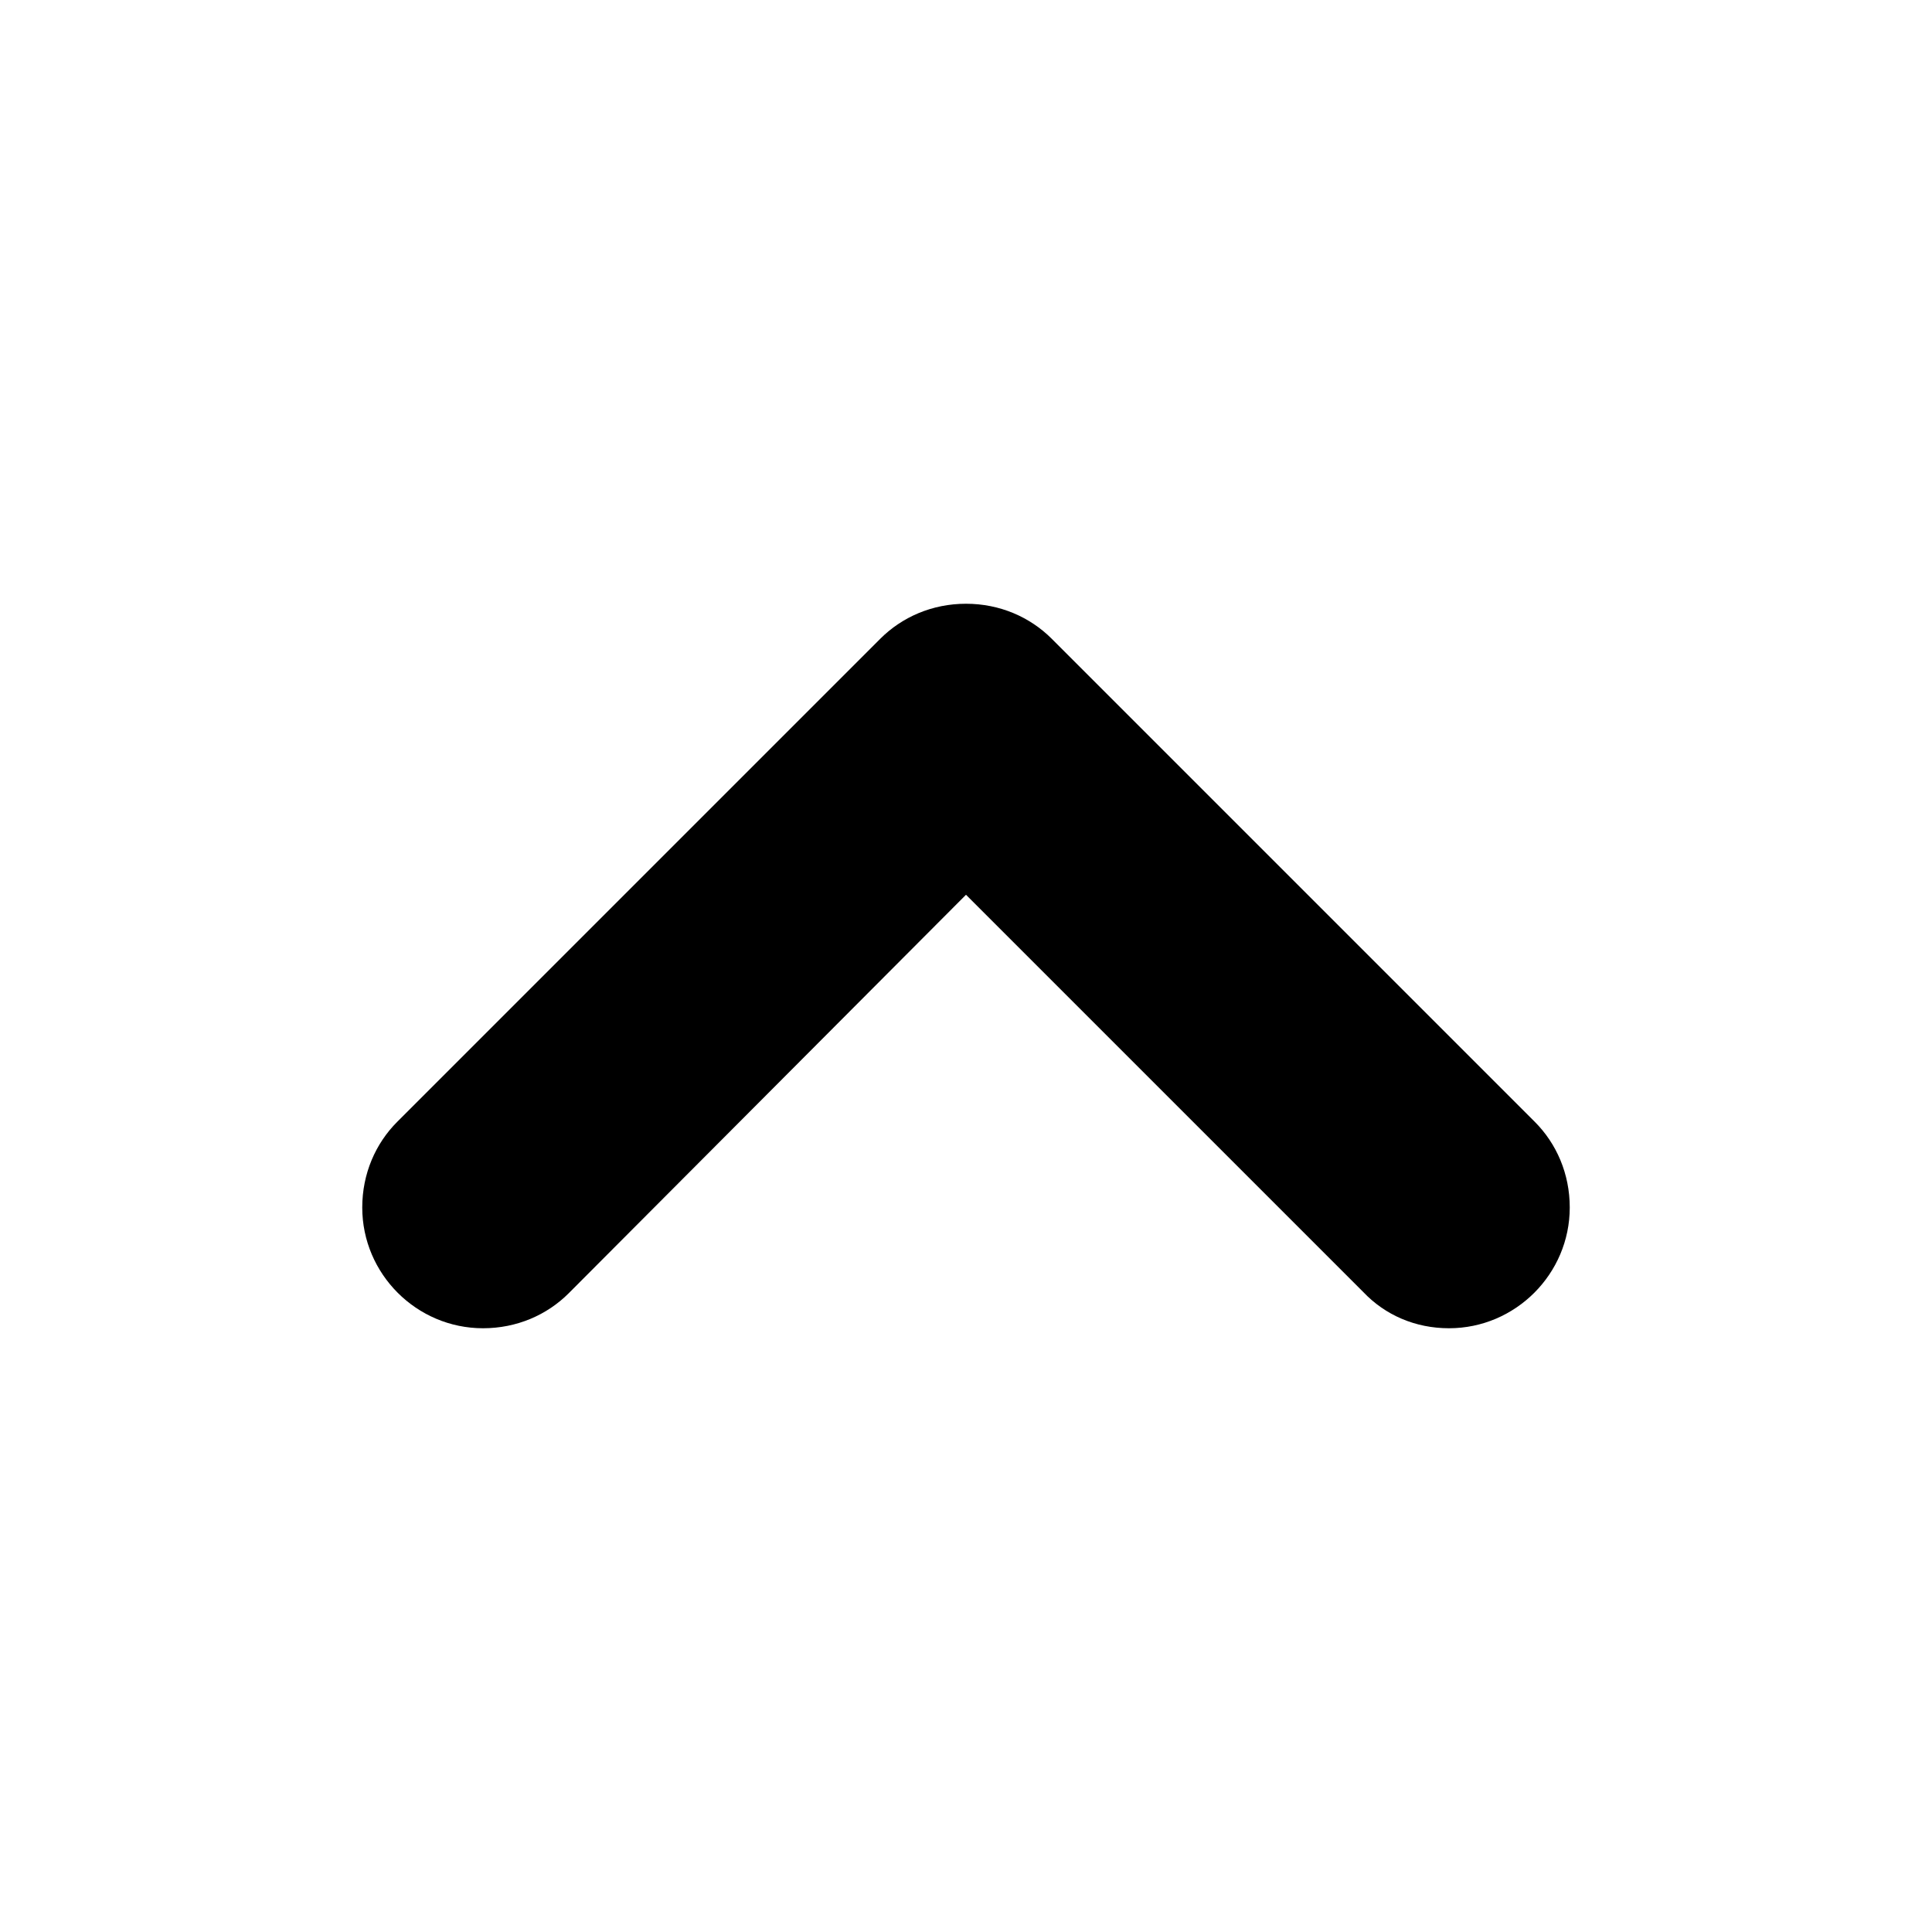 <svg xmlns="http://www.w3.org/2000/svg" xmlns:xlink="http://www.w3.org/1999/xlink" id="Layer_1" x="0" y="0" enable-background="new 0 0 16 16" version="1.1" viewBox="0 0 16 16" xml:space="preserve"><g id="chevron_up"><g><path fill-rule="evenodd" d="M12.71,9.29l-4-4C8.53,5.11,8.28,5,8,5S7.47,5.11,7.29,5.29l-4,4 C3.11,9.47,3,9.72,3,10c0,0.55,0.45,1,1,1c0.28,0,0.53-0.11,0.71-0.29L8,7.41l3.29,3.29C11.47,10.89,11.72,11,12,11 c0.55,0,1-0.45,1-1C13,9.72,12.89,9.47,12.71,9.29z" clip-rule="evenodd"/></g></g></svg>